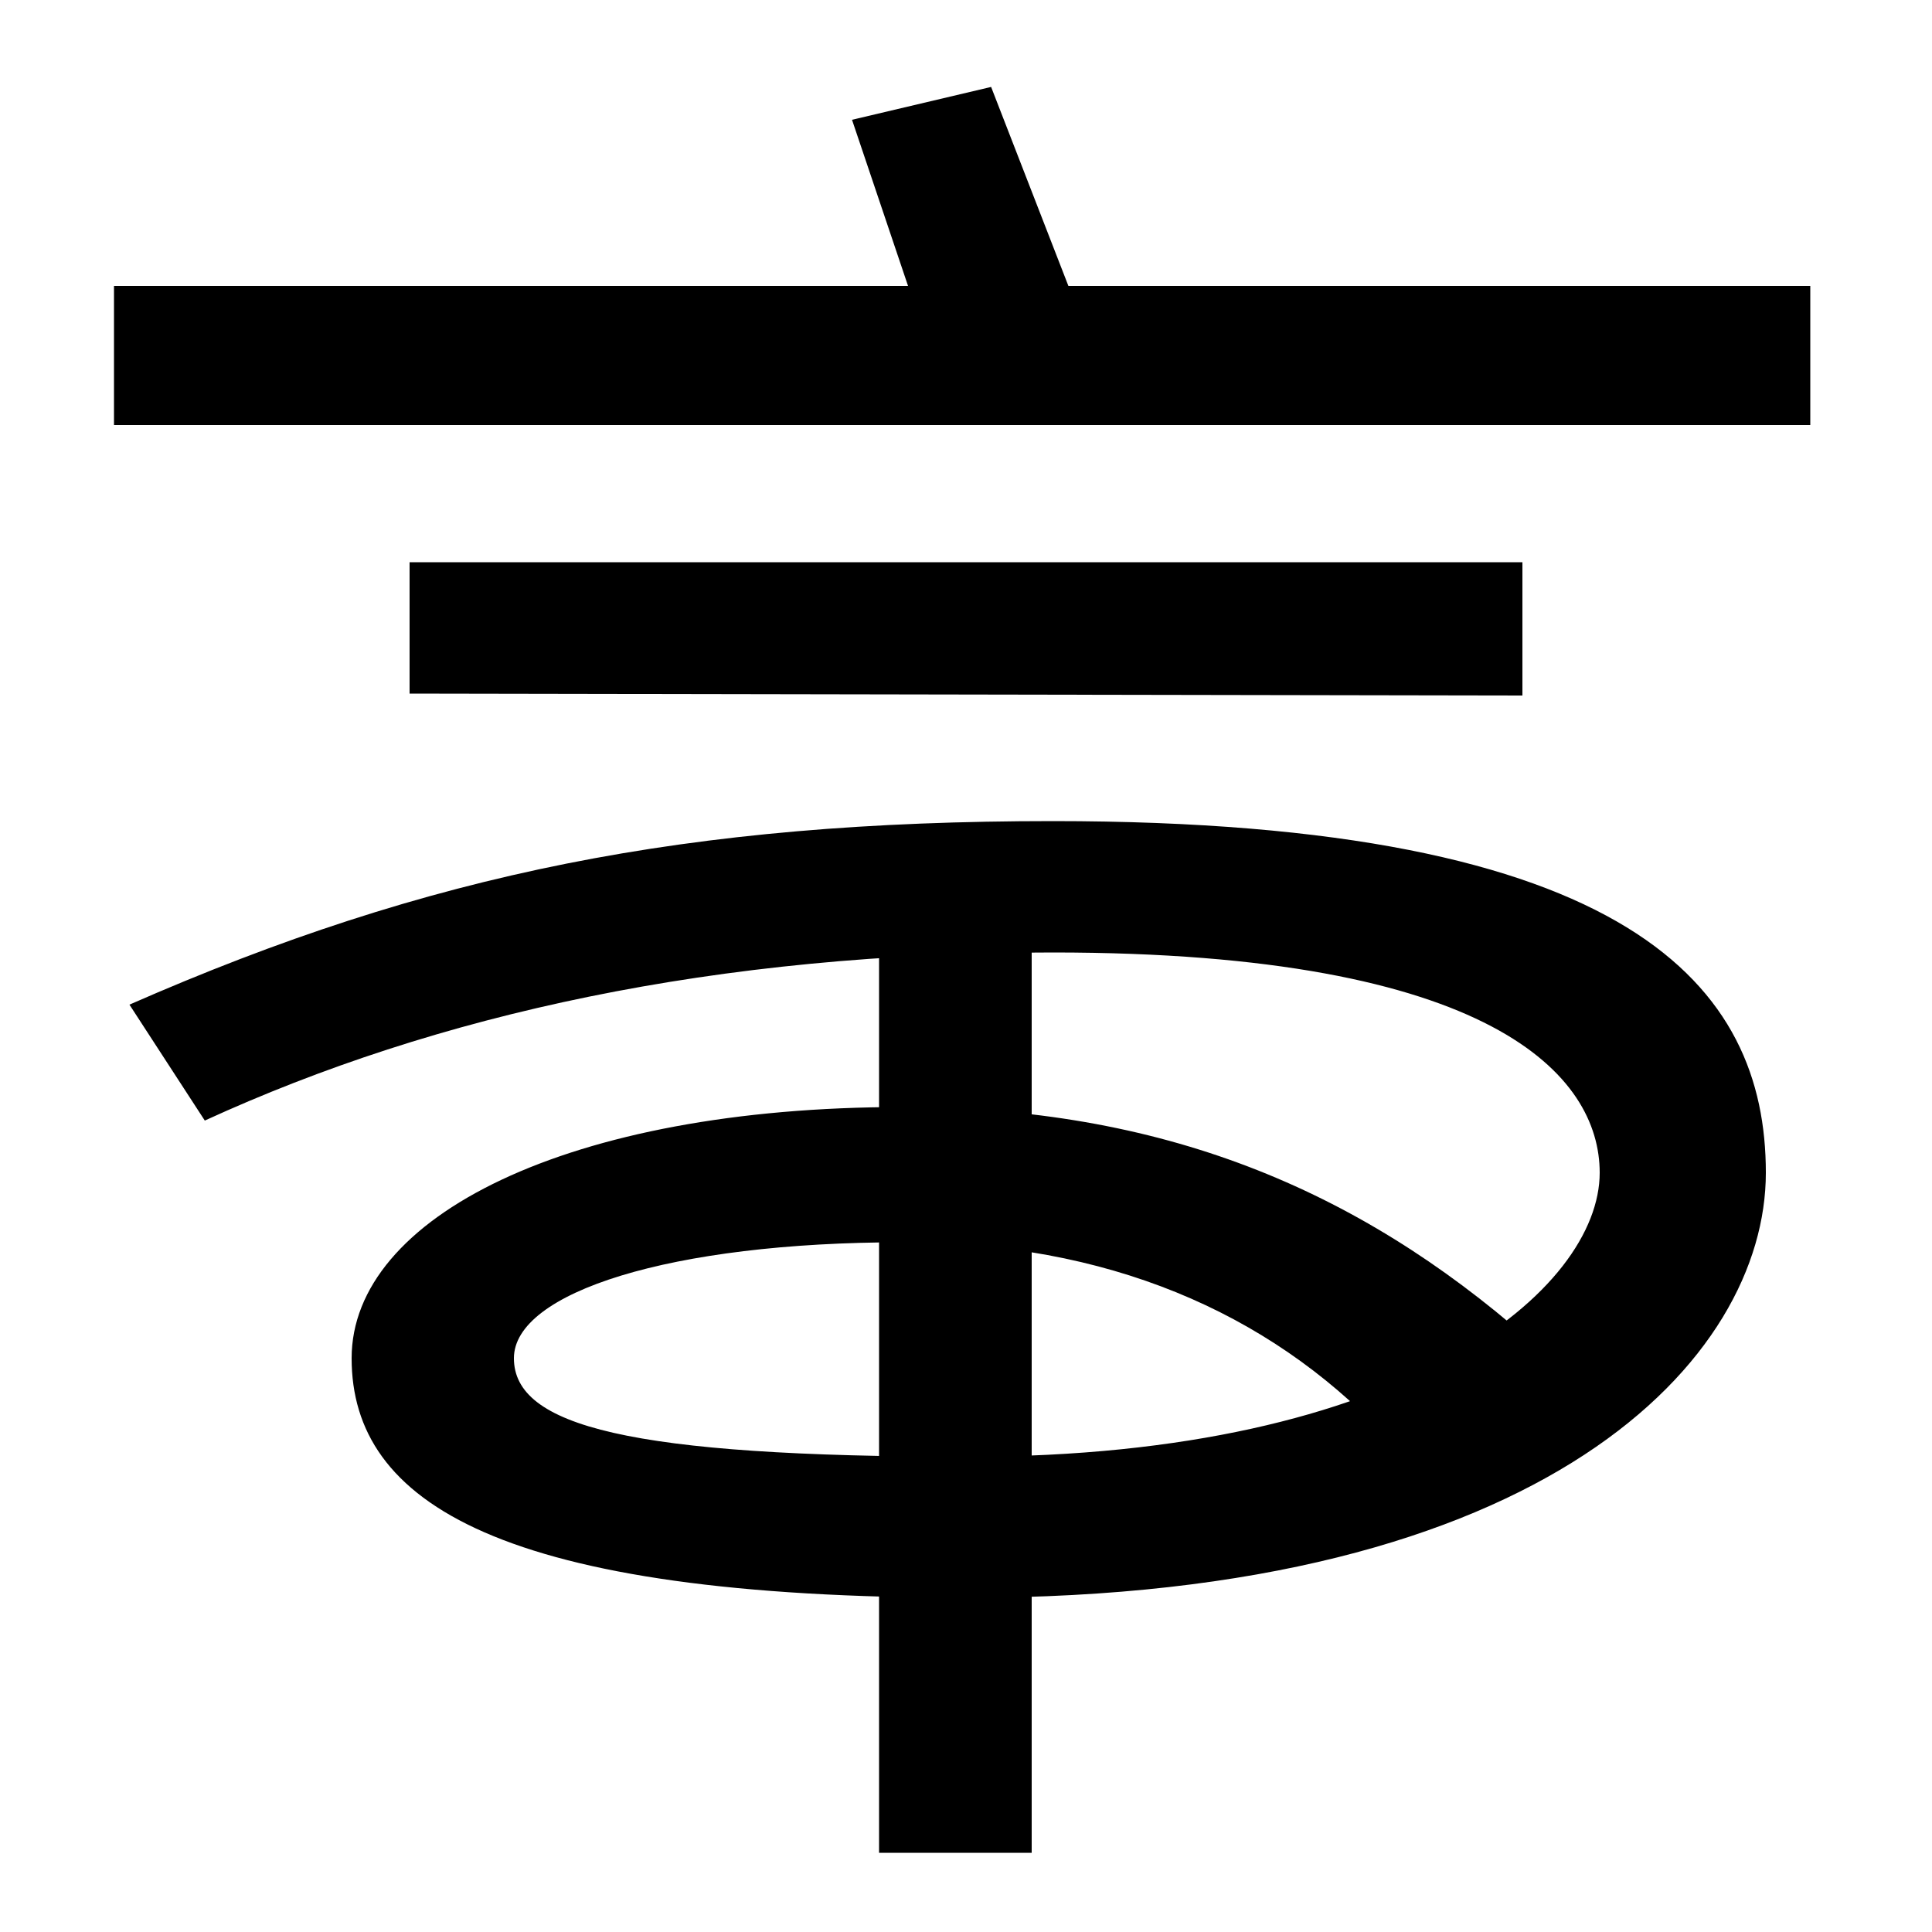 <svg xmlns="http://www.w3.org/2000/svg" width="1000" height="1000"><path d="M501 53C801 53 914 177 914 273C914 369 845 455 545 455C356 455 222 428 67 360L106 300C226 355 370 387 545 387C773 387 828 323 828 273C828 213 728 126 501 126C325 126 266 142 266 177C266 211 347 237 467 237C573 237 656 201 716 138L791 187C702 265 601 307 467 307C294 307 182 250 182 177C182 102 259 53 501 53ZM455 -79H534V413H455ZM212 521 788 520V589H212ZM59 660H937V732H553L513 835L441 818L470 732H59Z" transform="translate(0, 880) scale(1,-1)" /></svg>